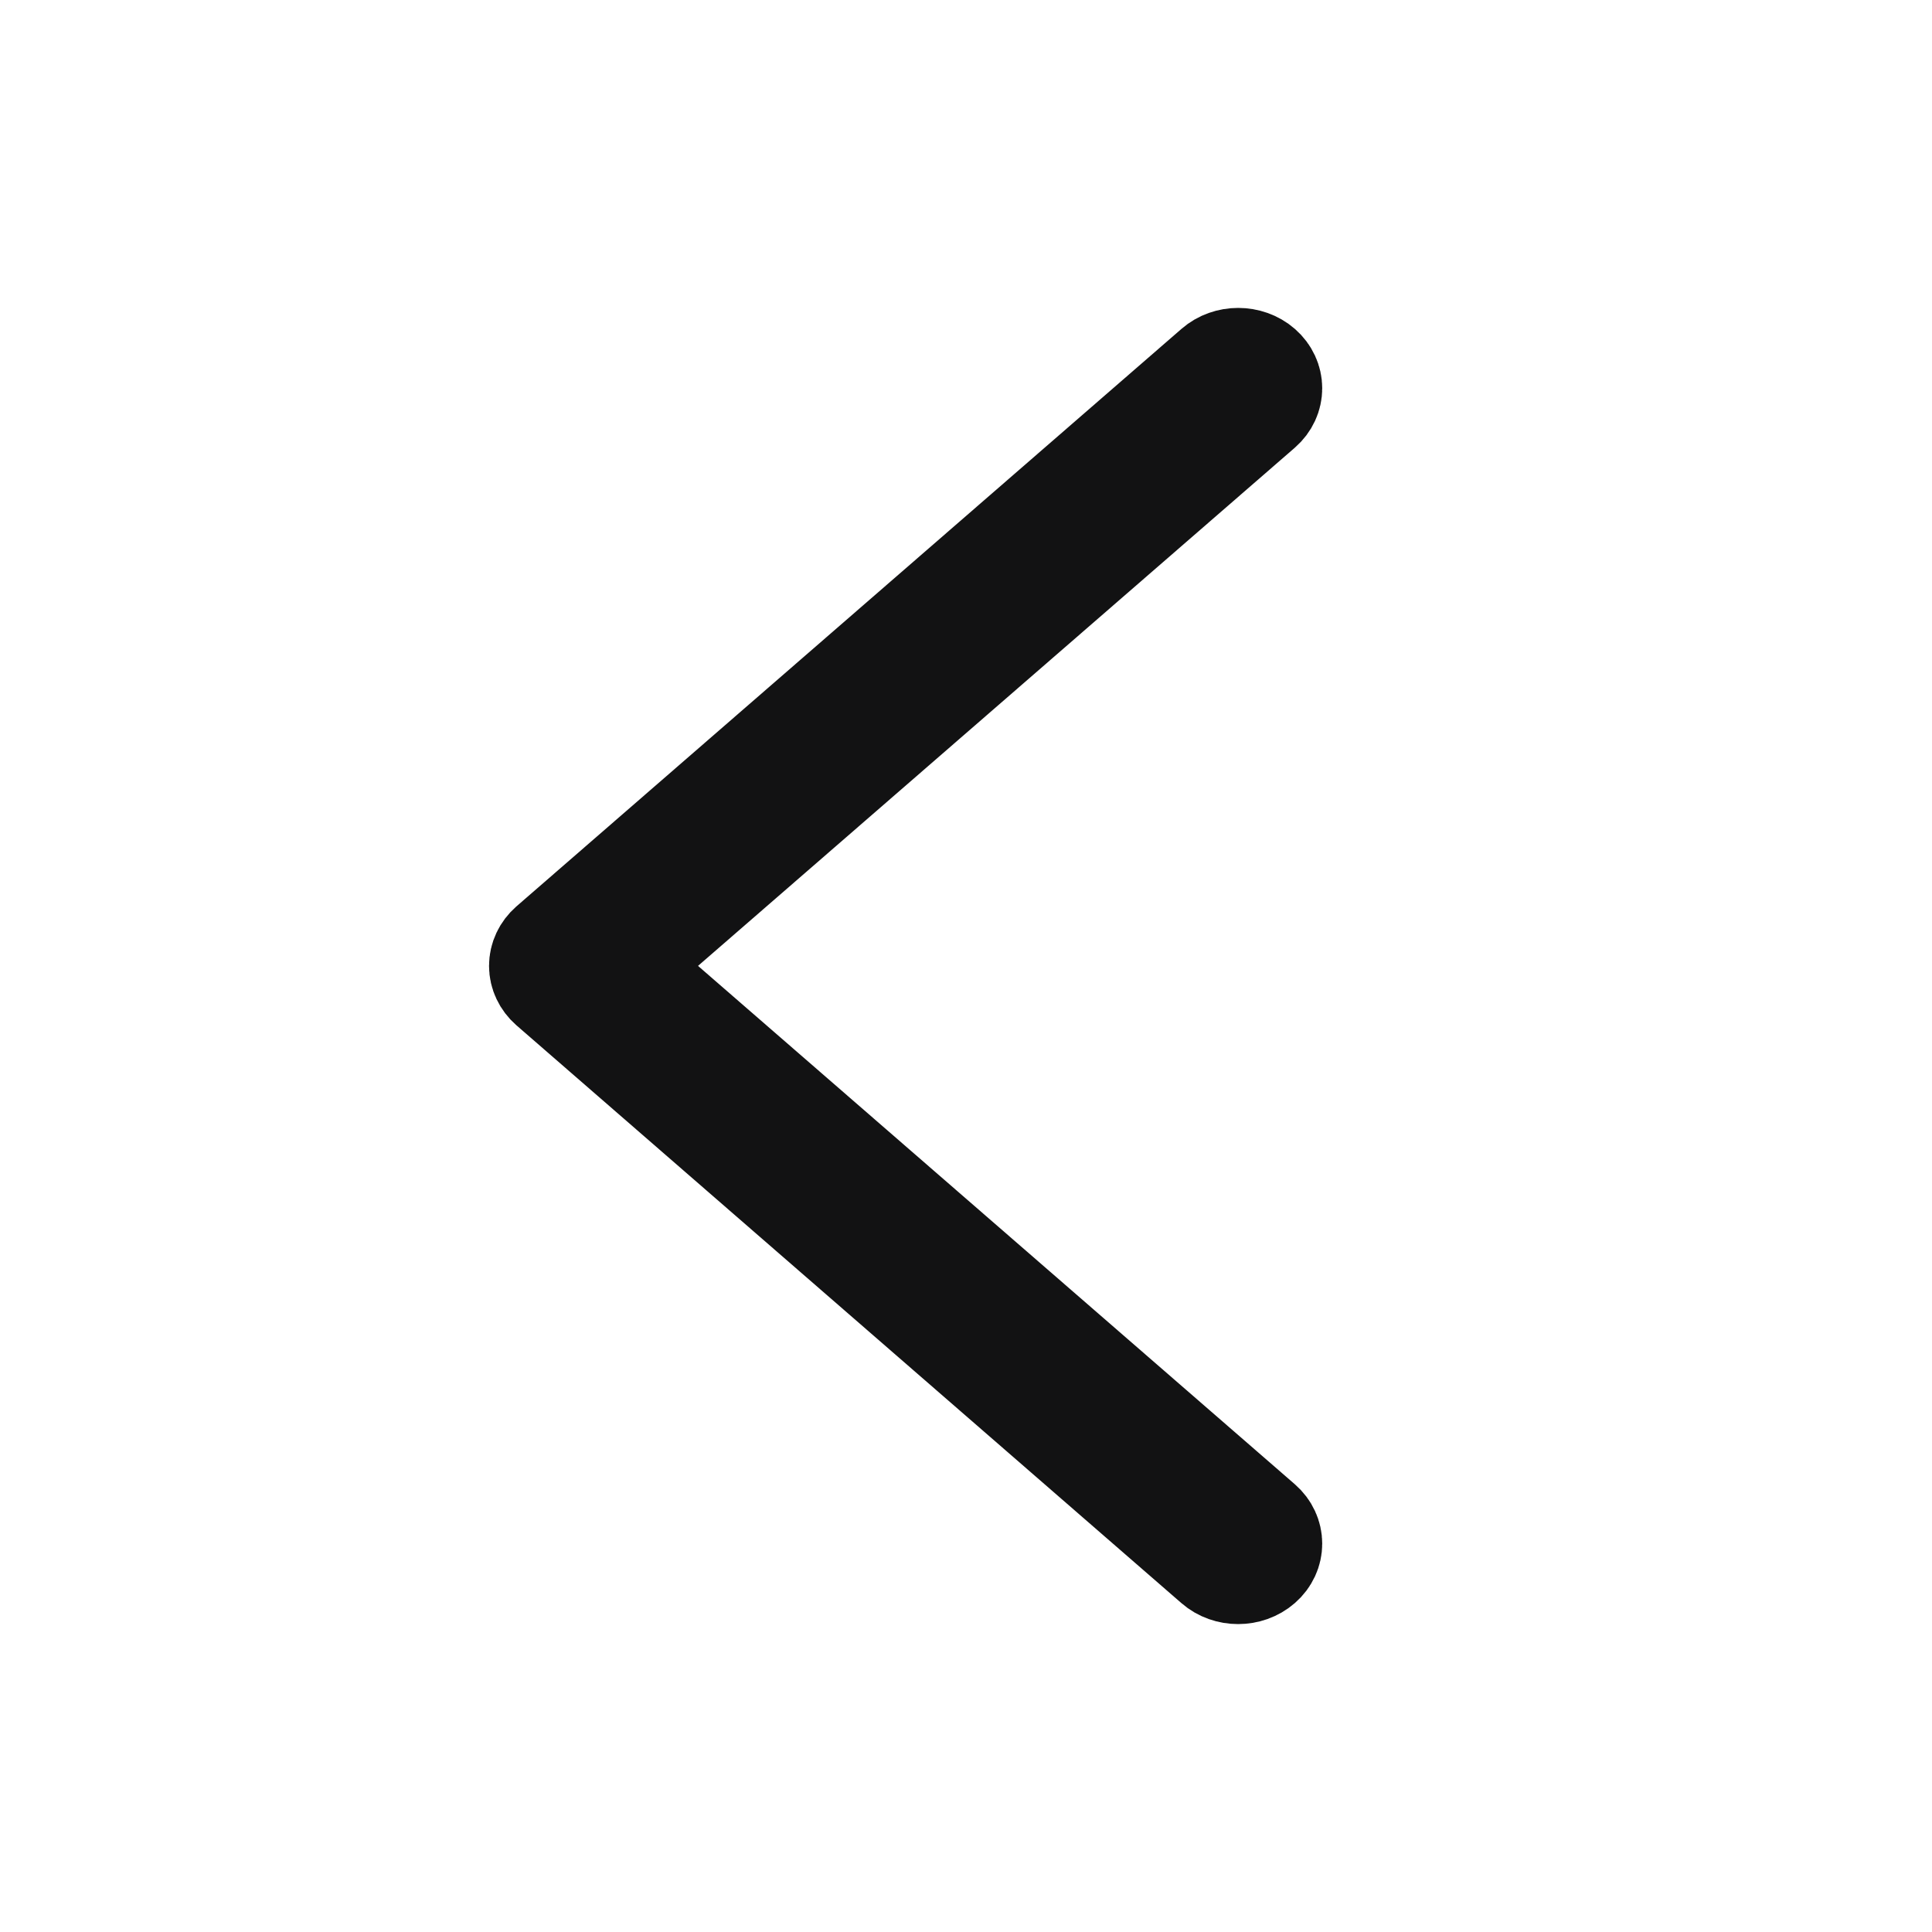 <svg width="32" height="32" viewBox="0 0 32 32" fill="none" xmlns="http://www.w3.org/2000/svg">
<path d="M20.507 26C20.381 26 20.255 25.958 20.159 25.874L9.144 16.303C9.052 16.222 9 16.112 9 15.998C9 15.883 9.052 15.773 9.144 15.692L20.16 6.126C20.352 5.958 20.664 5.958 20.856 6.126C21.048 6.295 21.048 6.568 20.856 6.736L10.189 15.998L20.856 25.263C21.048 25.431 21.048 25.705 20.856 25.873C20.759 25.958 20.633 26 20.507 26Z" fill="#121213" stroke="#121213" stroke-width="1.8"/>
</svg>
